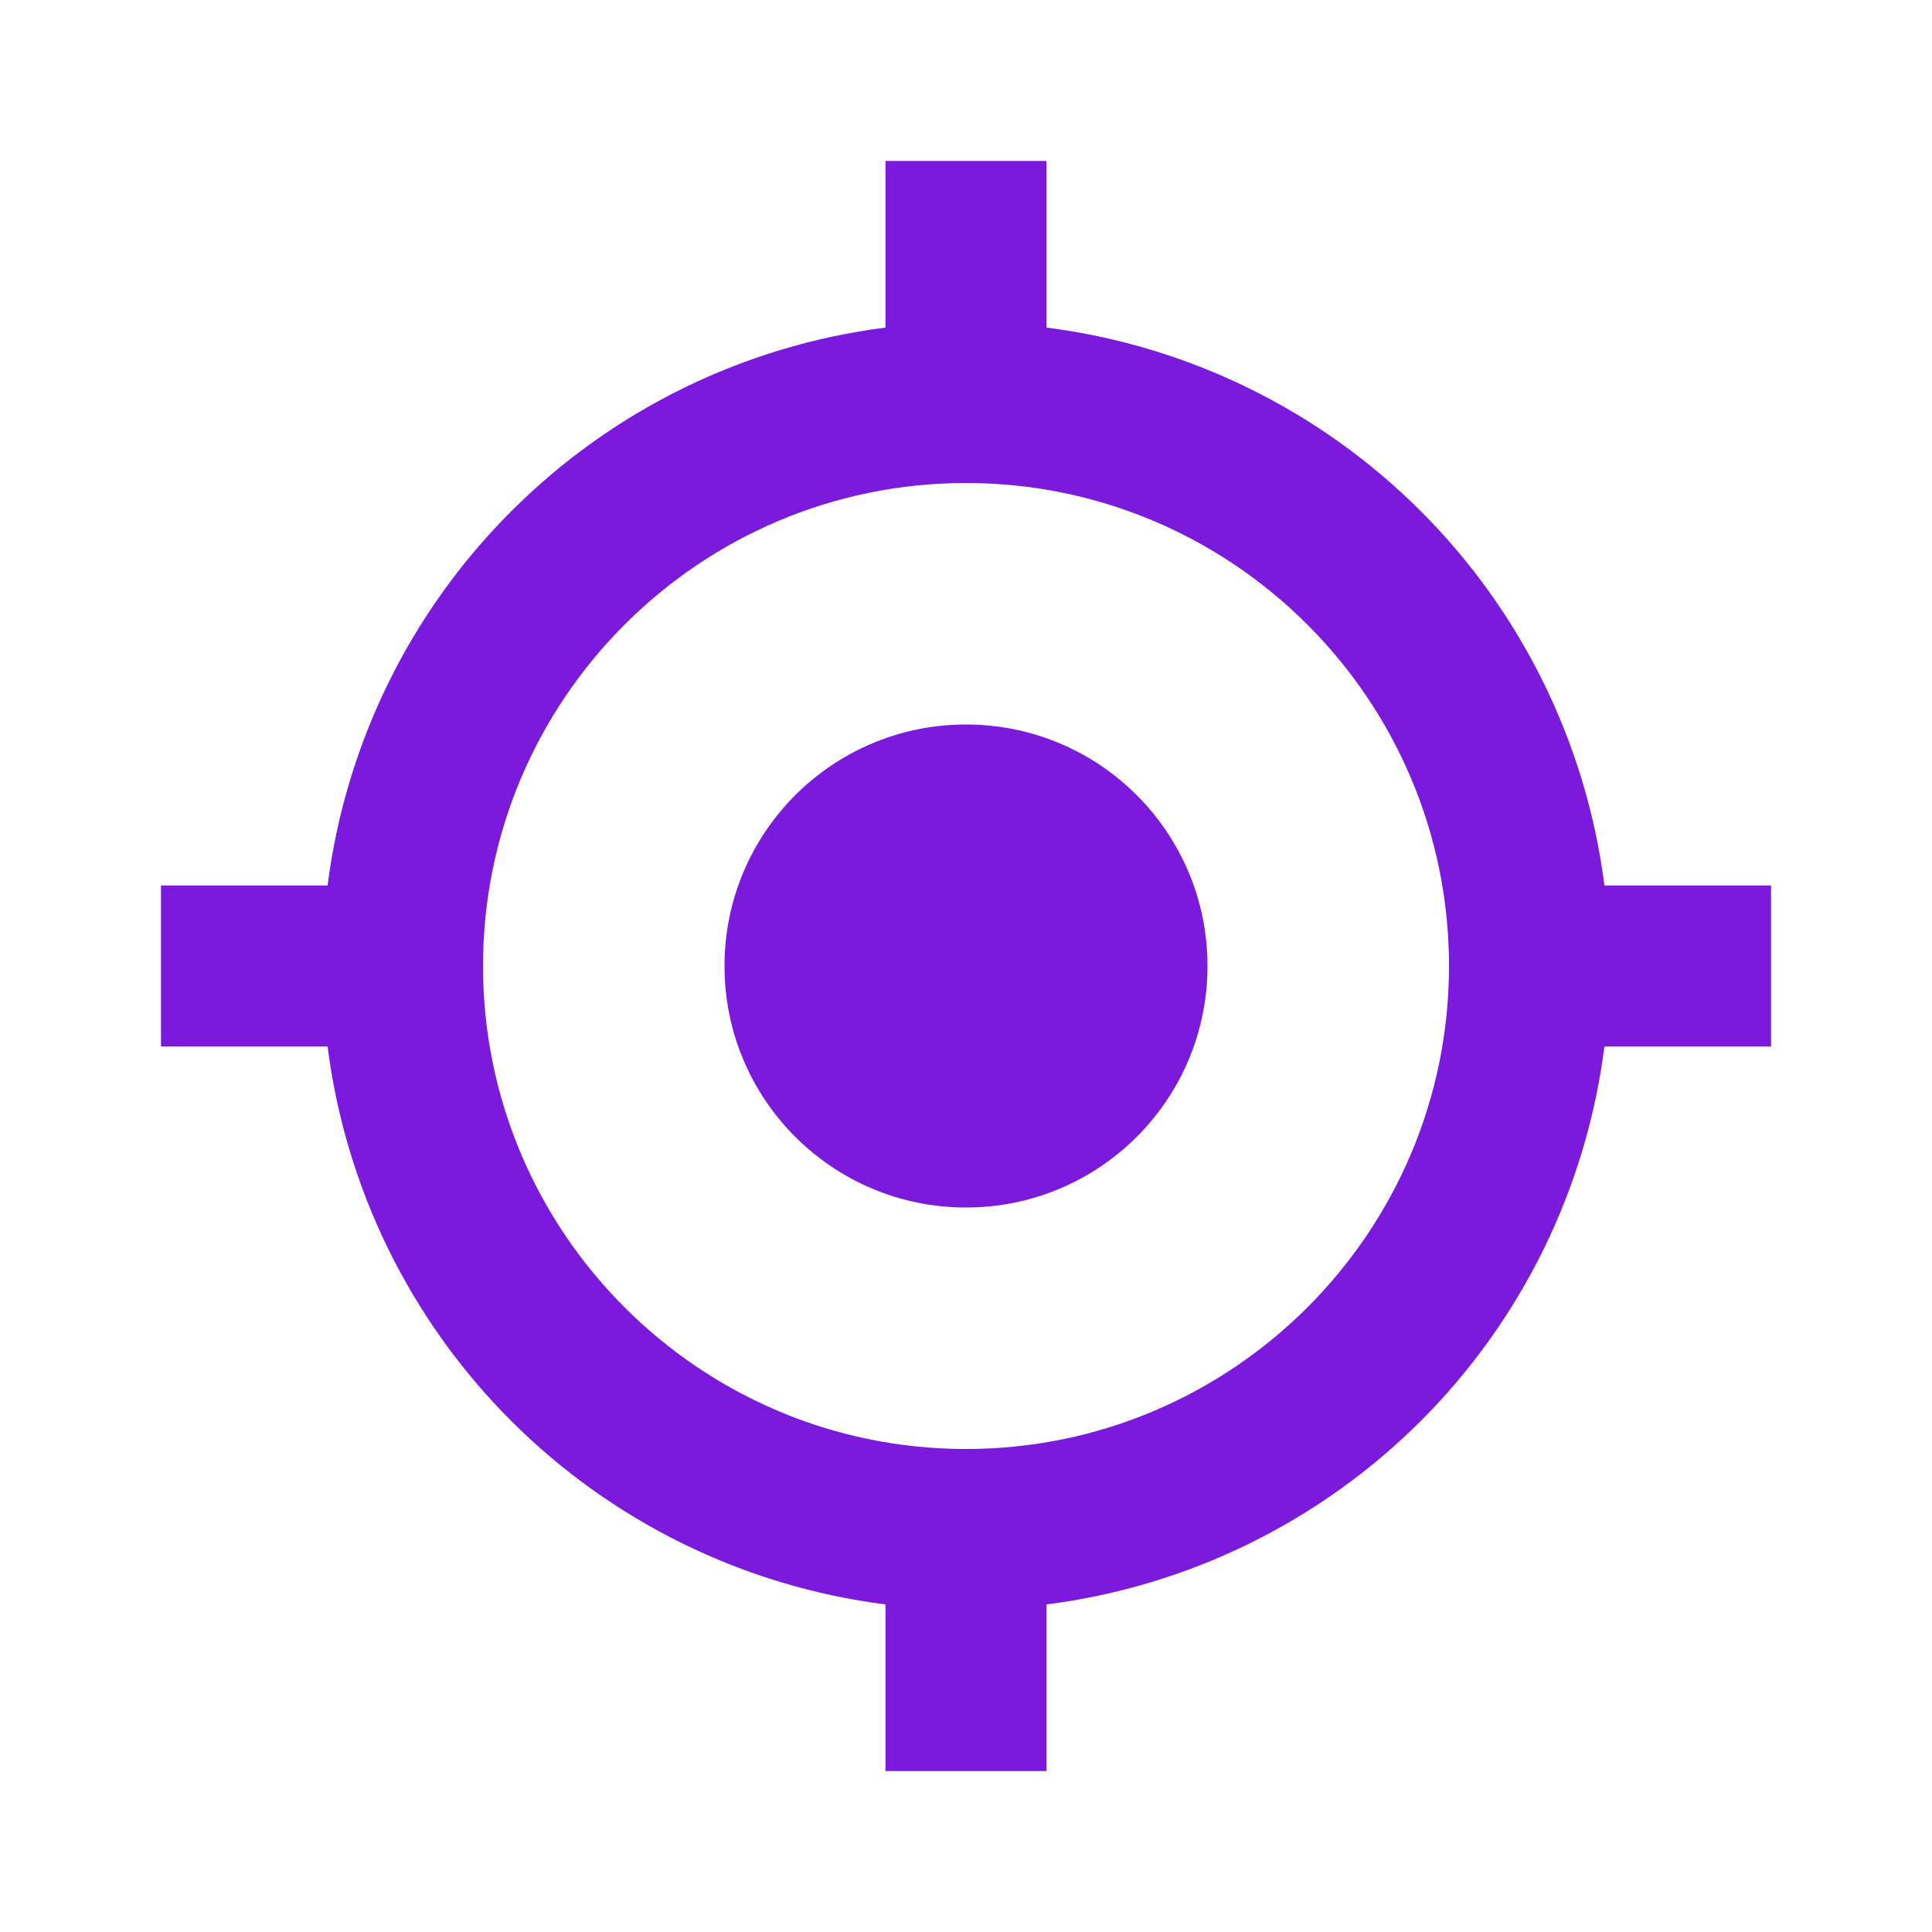 <svg width="16" height="16" viewBox="0 0 16 16" fill="none" xmlns="http://www.w3.org/2000/svg">
<path d="M8 10C9.105 10 10 9.105 10 8C10 6.895 9.105 6 8 6C6.895 6 6 6.895 6 8C6 9.105 6.895 10 8 10Z" fill="#7B19DD"/>
<path d="M8.667 2.713V1.333H7.333V2.713C6.16 2.862 5.07 3.397 4.234 4.234C3.397 5.07 2.862 6.16 2.713 7.333H1.333V8.667H2.713C2.862 9.84 3.397 10.931 4.233 11.767C5.07 12.603 6.16 13.138 7.333 13.287V14.667H8.667V13.287C9.84 13.138 10.93 12.603 11.767 11.767C12.603 10.931 13.138 9.84 13.287 8.667H14.667V7.333H13.287C13.138 6.16 12.603 5.07 11.767 4.234C10.93 3.397 9.84 2.862 8.667 2.713ZM8 12C5.794 12 4 10.206 4 8C4 5.794 5.794 4 8 4C10.206 4 12 5.794 12 8C12 10.206 10.206 12 8 12Z" fill="#7B19DD"/>
</svg>
